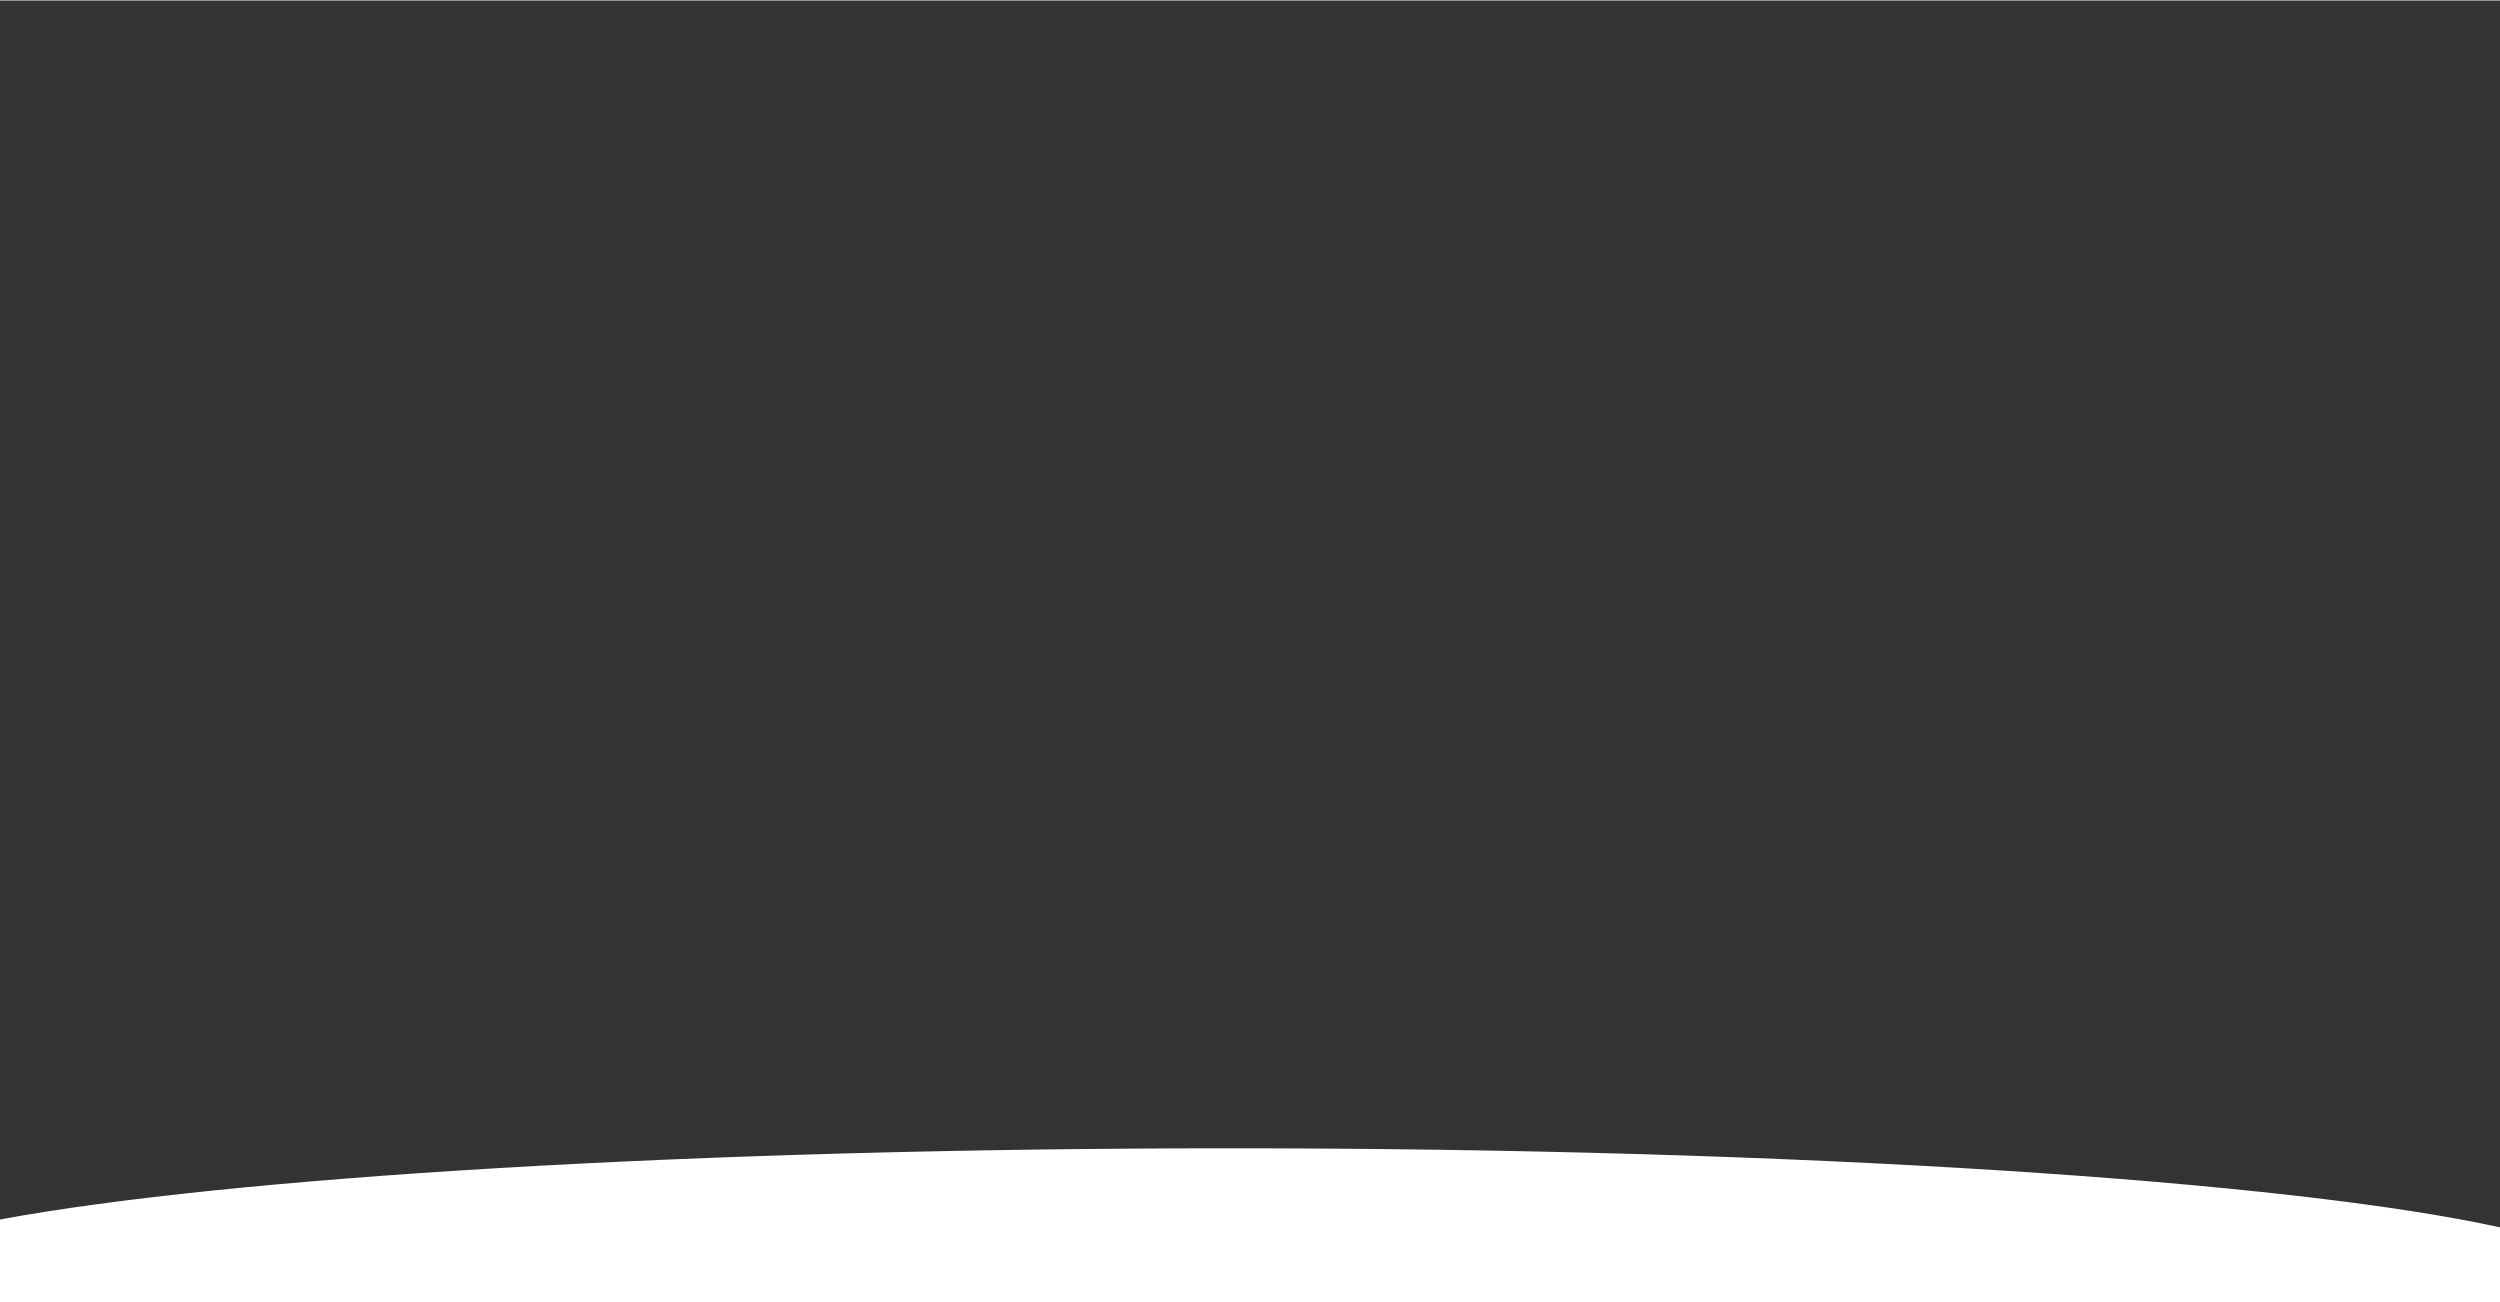 <svg xmlns="http://www.w3.org/2000/svg" width="1920" height="1000" viewBox="0 0 1920 1000" fill="none"><rect x="0" y="0" width="1920" height="1000" fill="#333333" stroke="none"/><path fill-rule="evenodd" clip-rule="evenodd" d="M1920 0H0V0.372H1920V0ZM1920 942.62C1758.14 906.912 1382.53 881.892 945 881.892C532.621 881.892 175.242 904.118 0 936.571V1000H1920V942.62Z" fill="white"></path></svg>